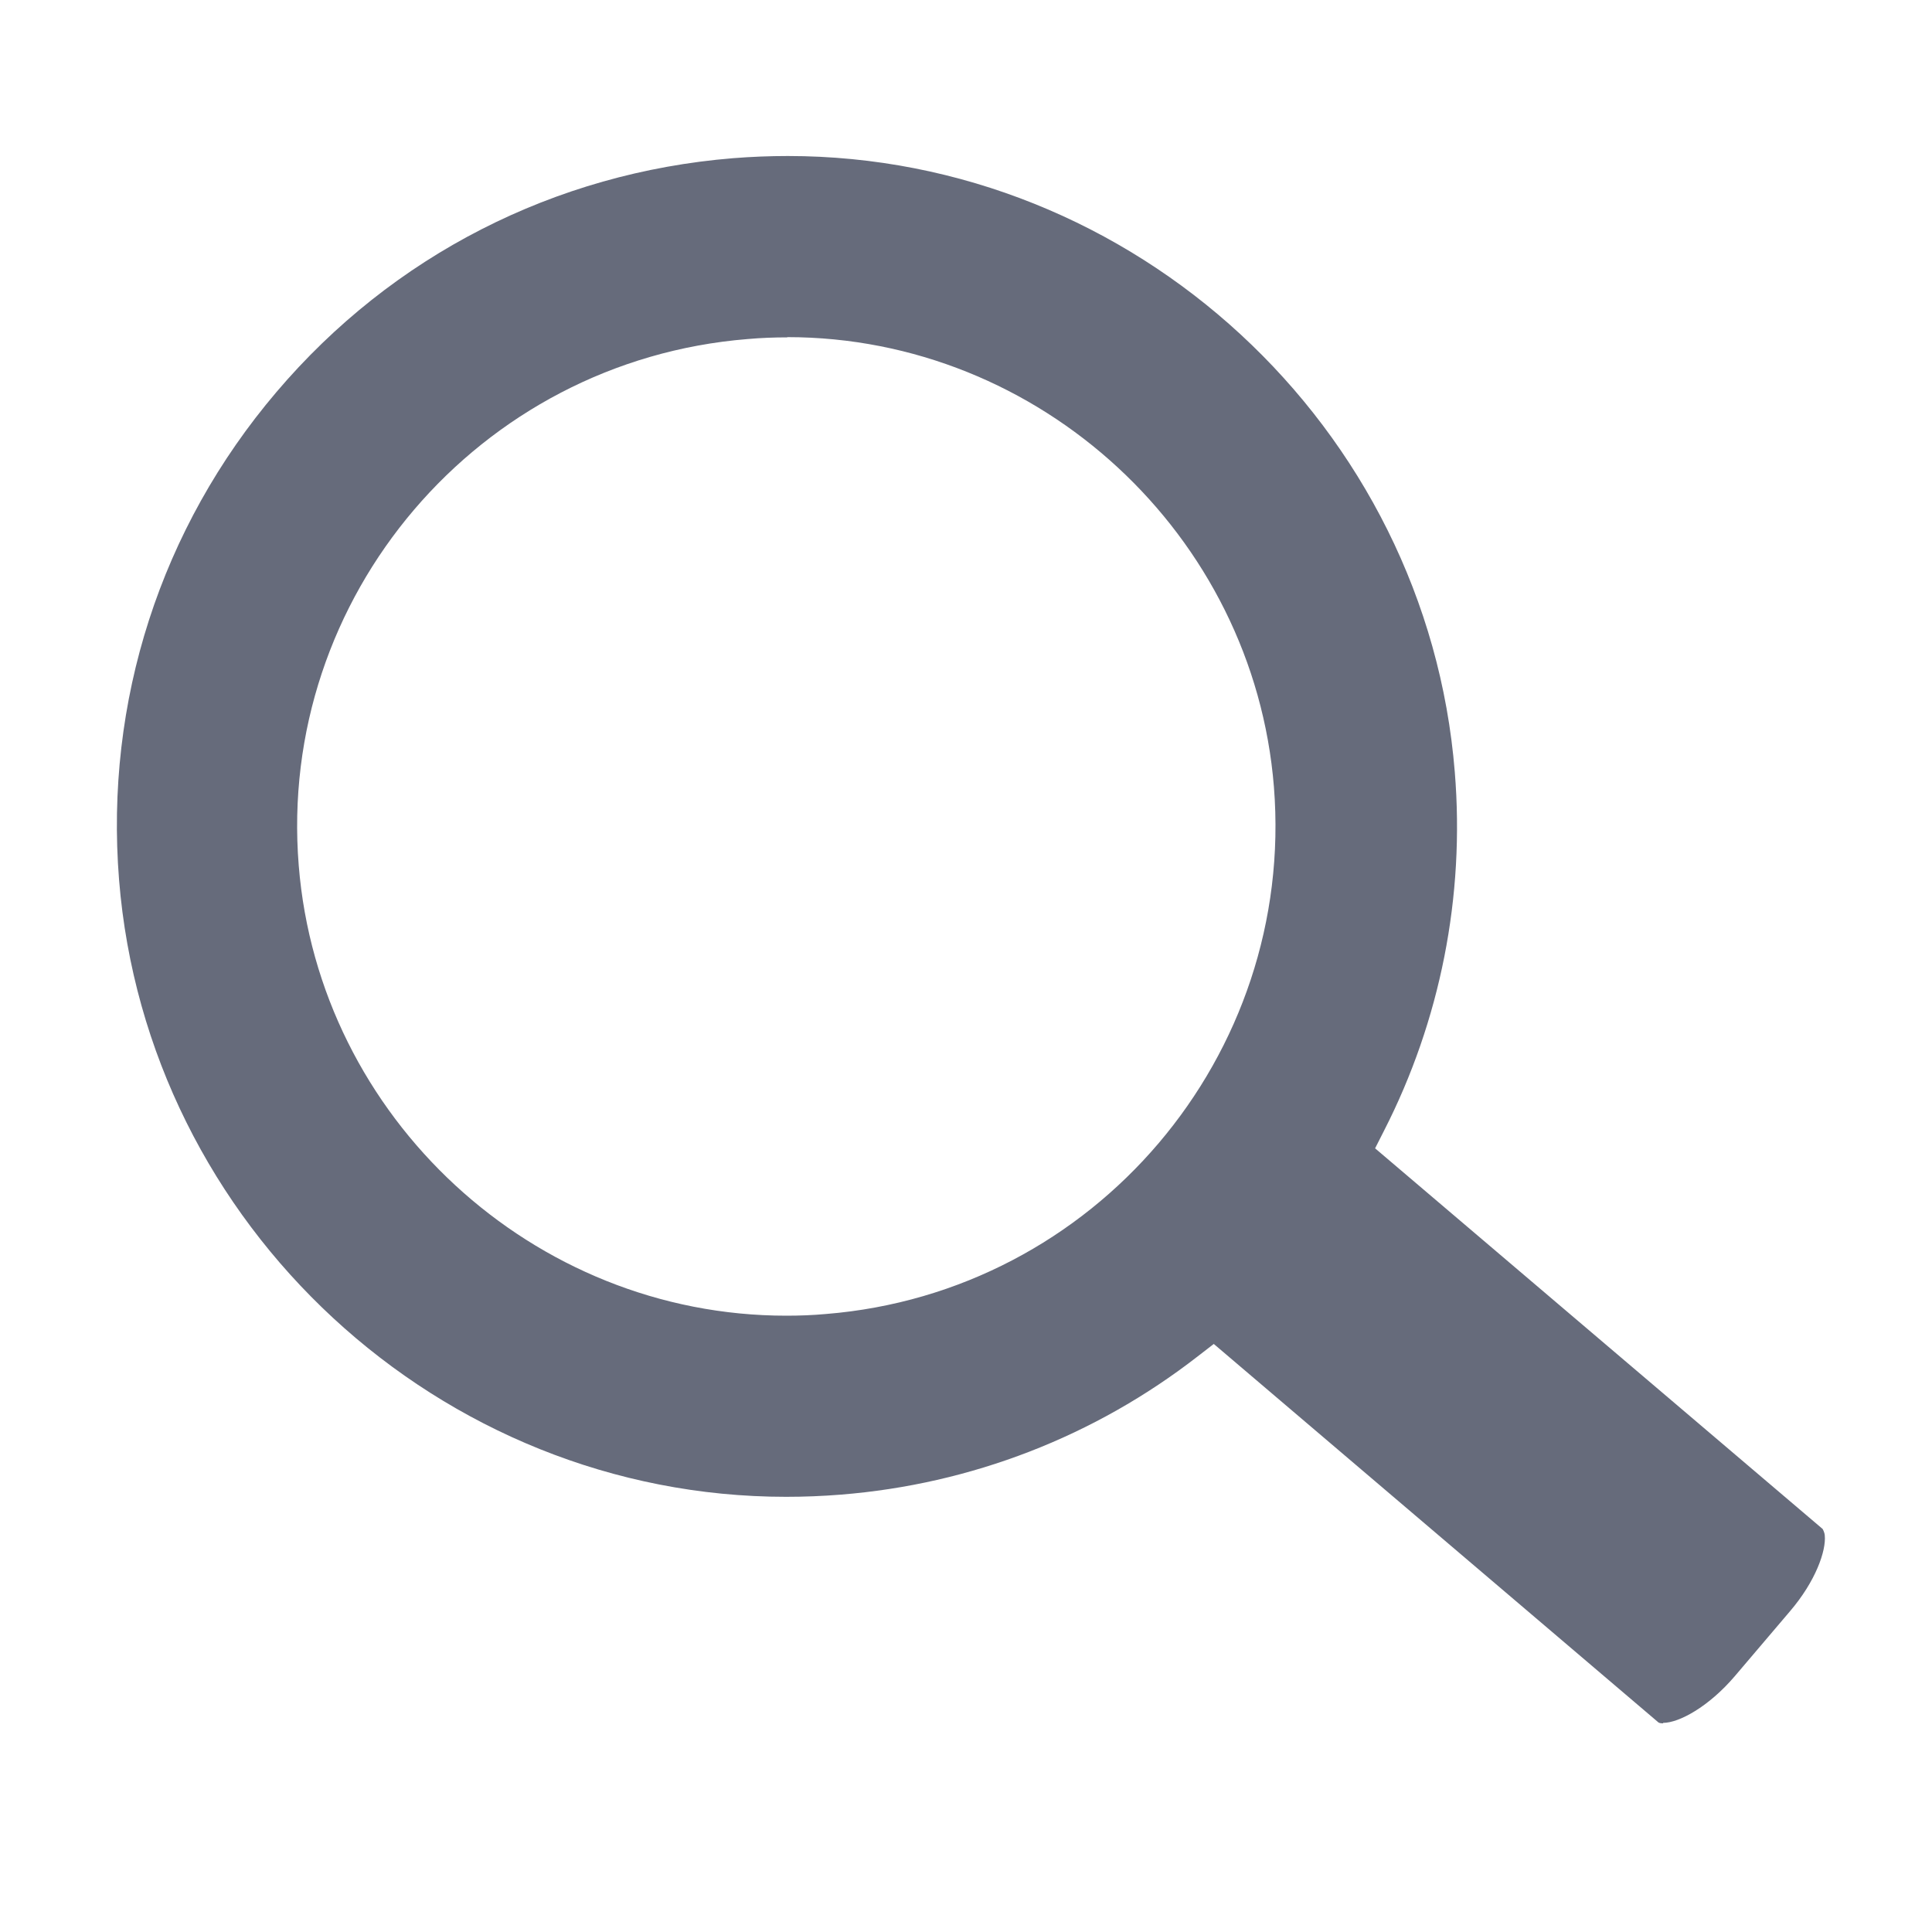 <?xml version="1.0" encoding="UTF-8"?>
<svg id="Layer_13" data-name="Layer 13" xmlns="http://www.w3.org/2000/svg" viewBox="0 0 80 80">
  <path d="m68.86,71.36c-.1,0-.17-.02-.19-.04l-18.41-15.67-.66.51c-4.27,3.32-9.39,5.3-14.79,5.73-.75.06-1.51.09-2.26.09-14.33,0-26.47-11.22-27.62-25.55-.59-7.38,1.72-14.56,6.52-20.2,4.8-5.65,11.52-9.08,18.91-9.68.75-.06,1.51-.09,2.26-.09,14.34,0,26.47,11.21,27.62,25.51.42,5.15-.6,10.29-2.93,14.85l-.37.73,18.53,15.76s.08.13.09.27c.06.63-.37,1.89-1.45,3.15l-2.27,2.67c-1.09,1.28-2.32,1.94-2.97,1.94ZM32.6,13.97c-.55,0-1.09.02-1.65.07-11.14.9-19.48,10.68-18.58,21.8.84,10.45,9.71,18.64,20.19,18.64h0c.54,0,1.09-.02,1.64-.07,11.12-.9,19.44-10.69,18.55-21.83-.84-10.44-9.69-18.62-20.15-18.62Z" style="fill: #666b7b;"/>
</svg>